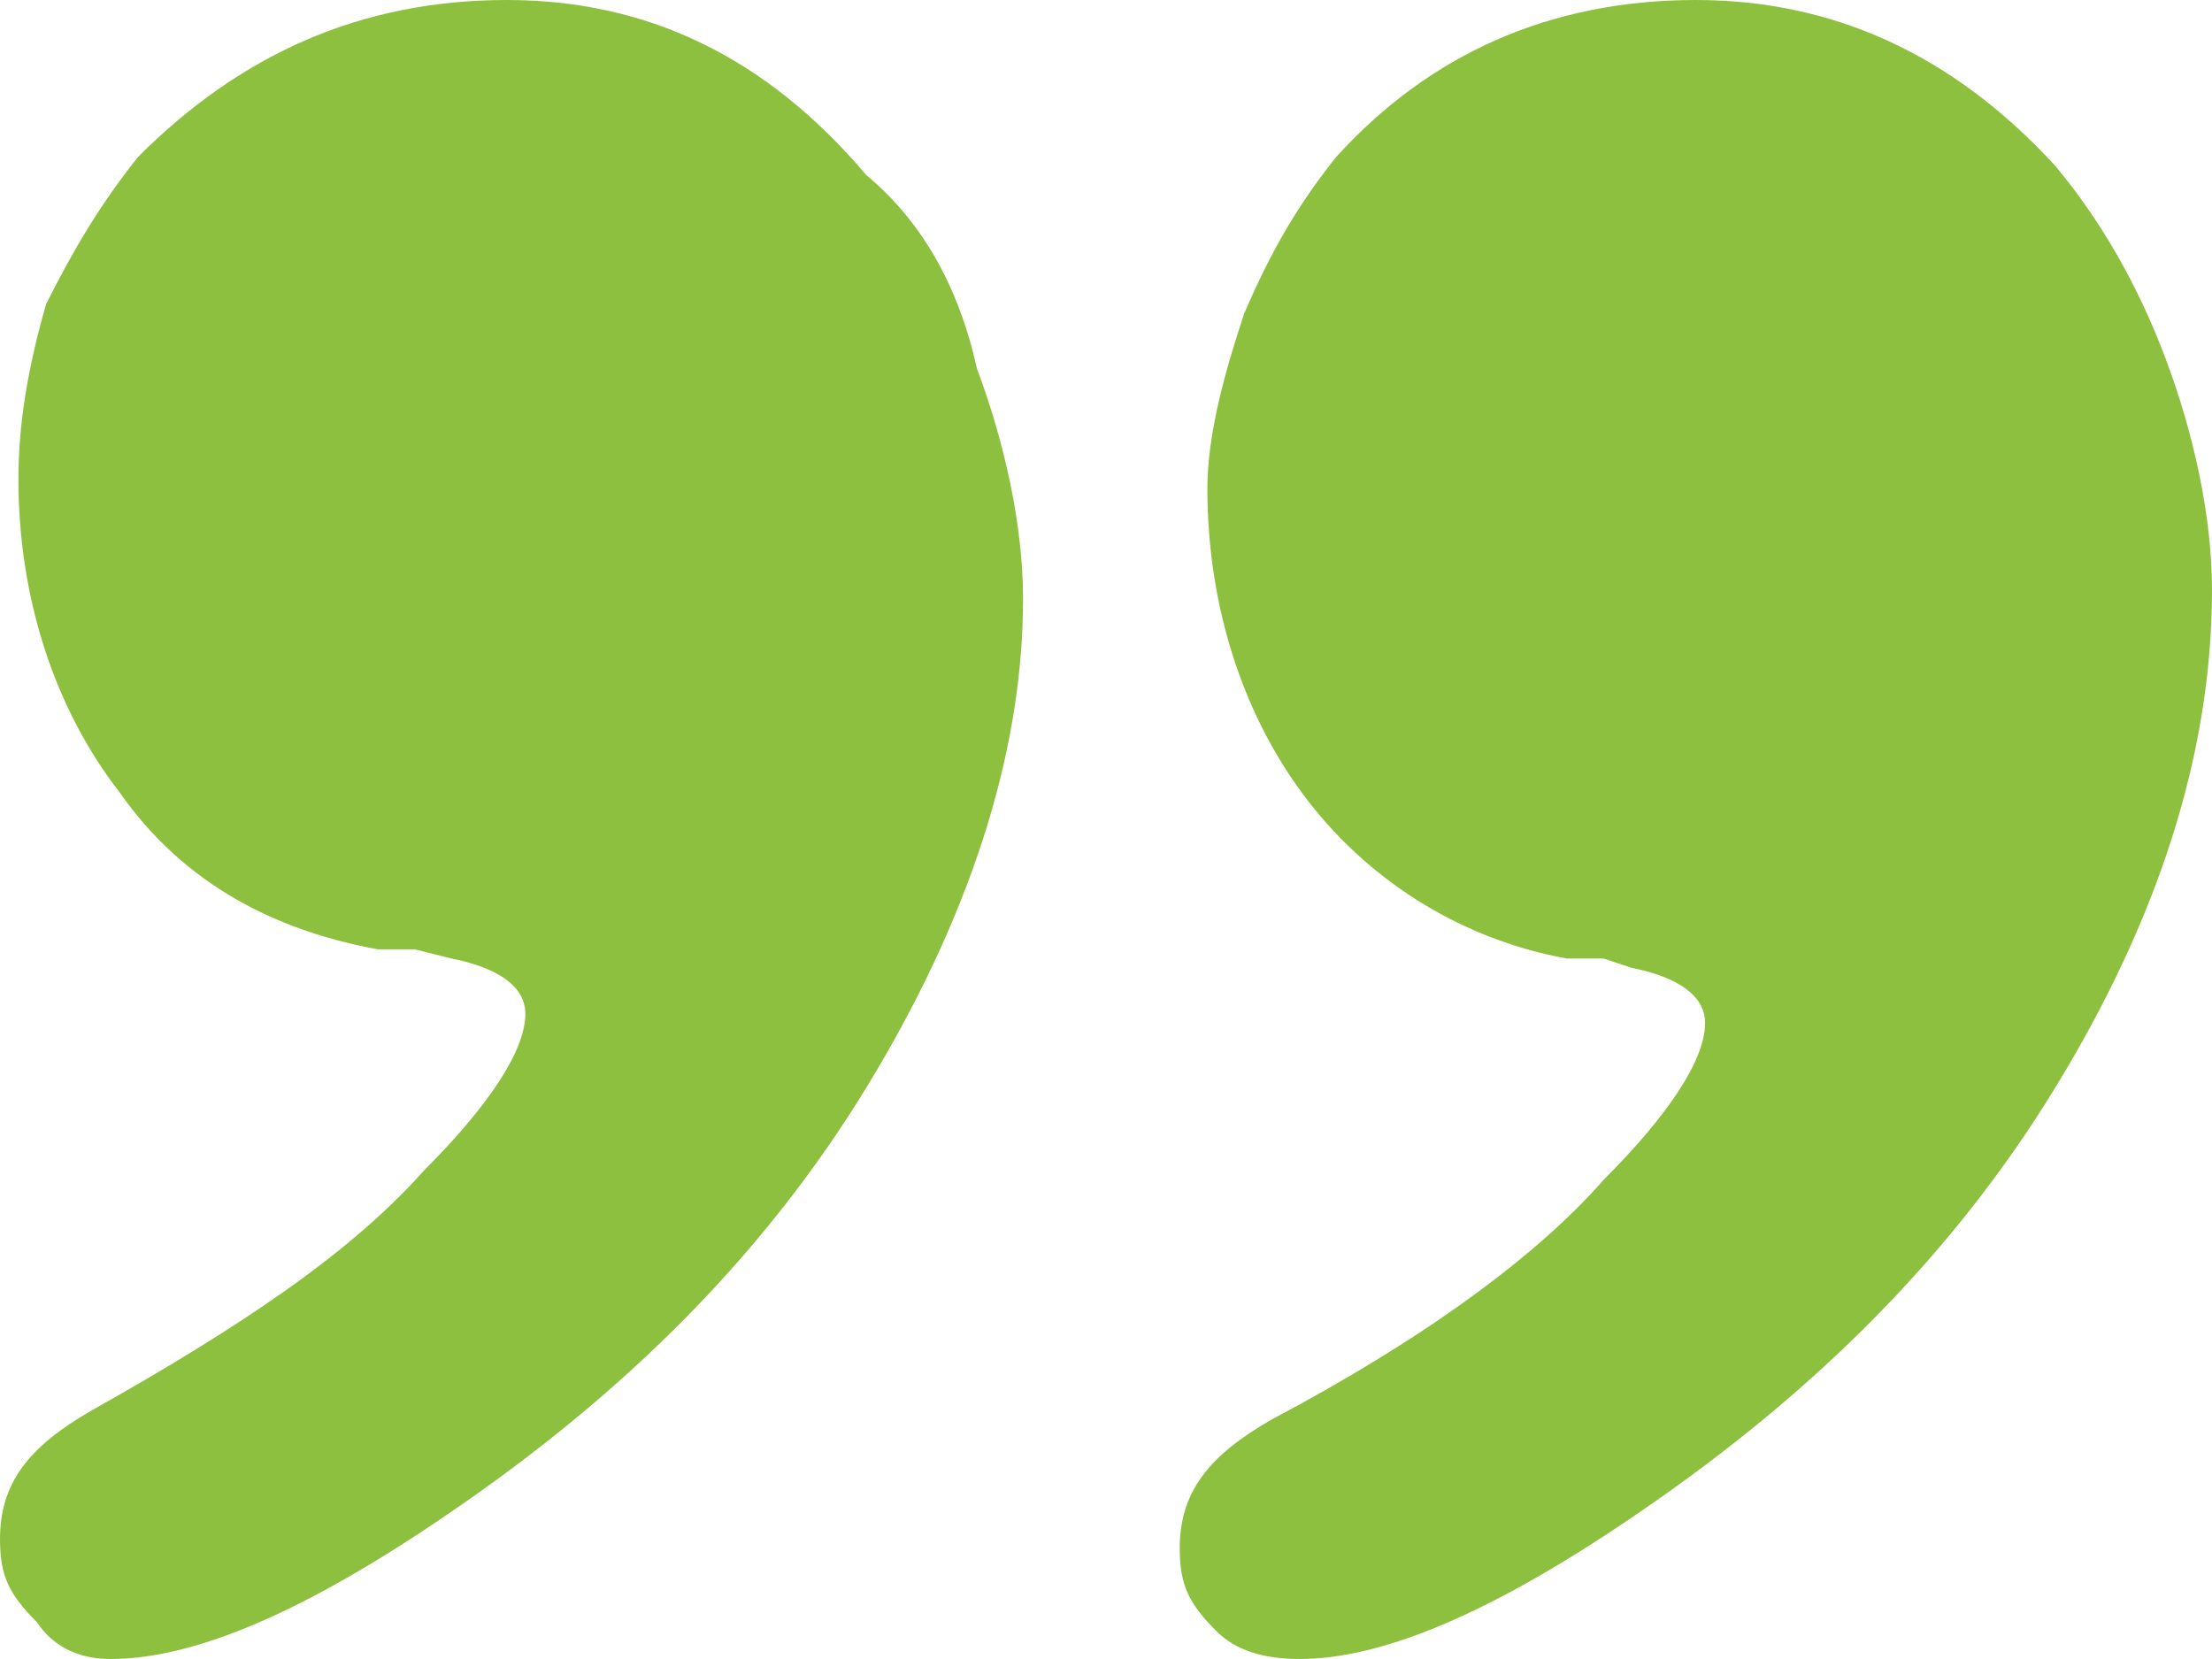 <?xml version="1.0" encoding="utf-8"?>
<!-- Generator: Adobe Illustrator 18.1.1, SVG Export Plug-In . SVG Version: 6.00 Build 0)  -->
<svg version="1.1" id="Layer_1" xmlns="http://www.w3.org/2000/svg" xmlns:xlink="http://www.w3.org/1999/xlink" x="0px" y="0px"
	 viewBox="0 0 24 18" enable-background="new 0 0 24 18" xml:space="preserve">
<path fill="#8DC03F" d="M1.5,1.7c-0.4,0.5-0.7,1-1,1.6C0.3,4,0.2,4.6,0.2,5.2c0,1.3,0.4,2.5,1.1,3.4C2,9.6,3,10.1,4.1,10.3l0.4,0
	l0.4,0.1c0.5,0.1,0.8,0.3,0.8,0.6c0,0.4-0.4,1-1.1,1.7c-0.8,0.9-2,1.7-3.6,2.6c-0.7,0.4-1,0.8-1,1.4c0,0.4,0.1,0.6,0.4,0.9
	C0.6,17.9,0.9,18,1.2,18c0.9,0,2.1-0.5,3.7-1.6c1.9-1.3,3.4-2.8,4.5-4.6c1.1-1.8,1.7-3.6,1.7-5.3c0-0.8-0.2-1.7-0.5-2.5
	C10.4,3.1,10,2.4,9.4,1.9C8.3,0.6,7,0,5.5,0C3.9,0,2.6,0.6,1.5,1.7L1.5,1.7z M14.5,1.7c-0.4,0.5-0.7,1-1,1.7
	c-0.2,0.6-0.4,1.3-0.4,1.9c0,1.3,0.4,2.5,1.1,3.4c0.7,0.9,1.7,1.5,2.8,1.7l0.4,0l0.3,0.1c0.5,0.1,0.8,0.3,0.8,0.6
	c0,0.4-0.4,1-1.1,1.7c-0.7,0.8-1.9,1.7-3.6,2.6c-0.7,0.4-1,0.8-1,1.4c0,0.4,0.1,0.6,0.4,0.9c0.2,0.2,0.5,0.3,0.9,0.3
	c0.9,0,2.1-0.5,3.7-1.6c1.9-1.3,3.4-2.8,4.5-4.6C23.4,10,24,8.2,24,6.4c0-0.8-0.2-1.7-0.5-2.5c-0.3-0.8-0.7-1.5-1.2-2.1
	C21.2,0.6,19.9,0,18.4,0C16.8,0,15.5,0.6,14.5,1.7L14.5,1.7z"/>
</svg>
